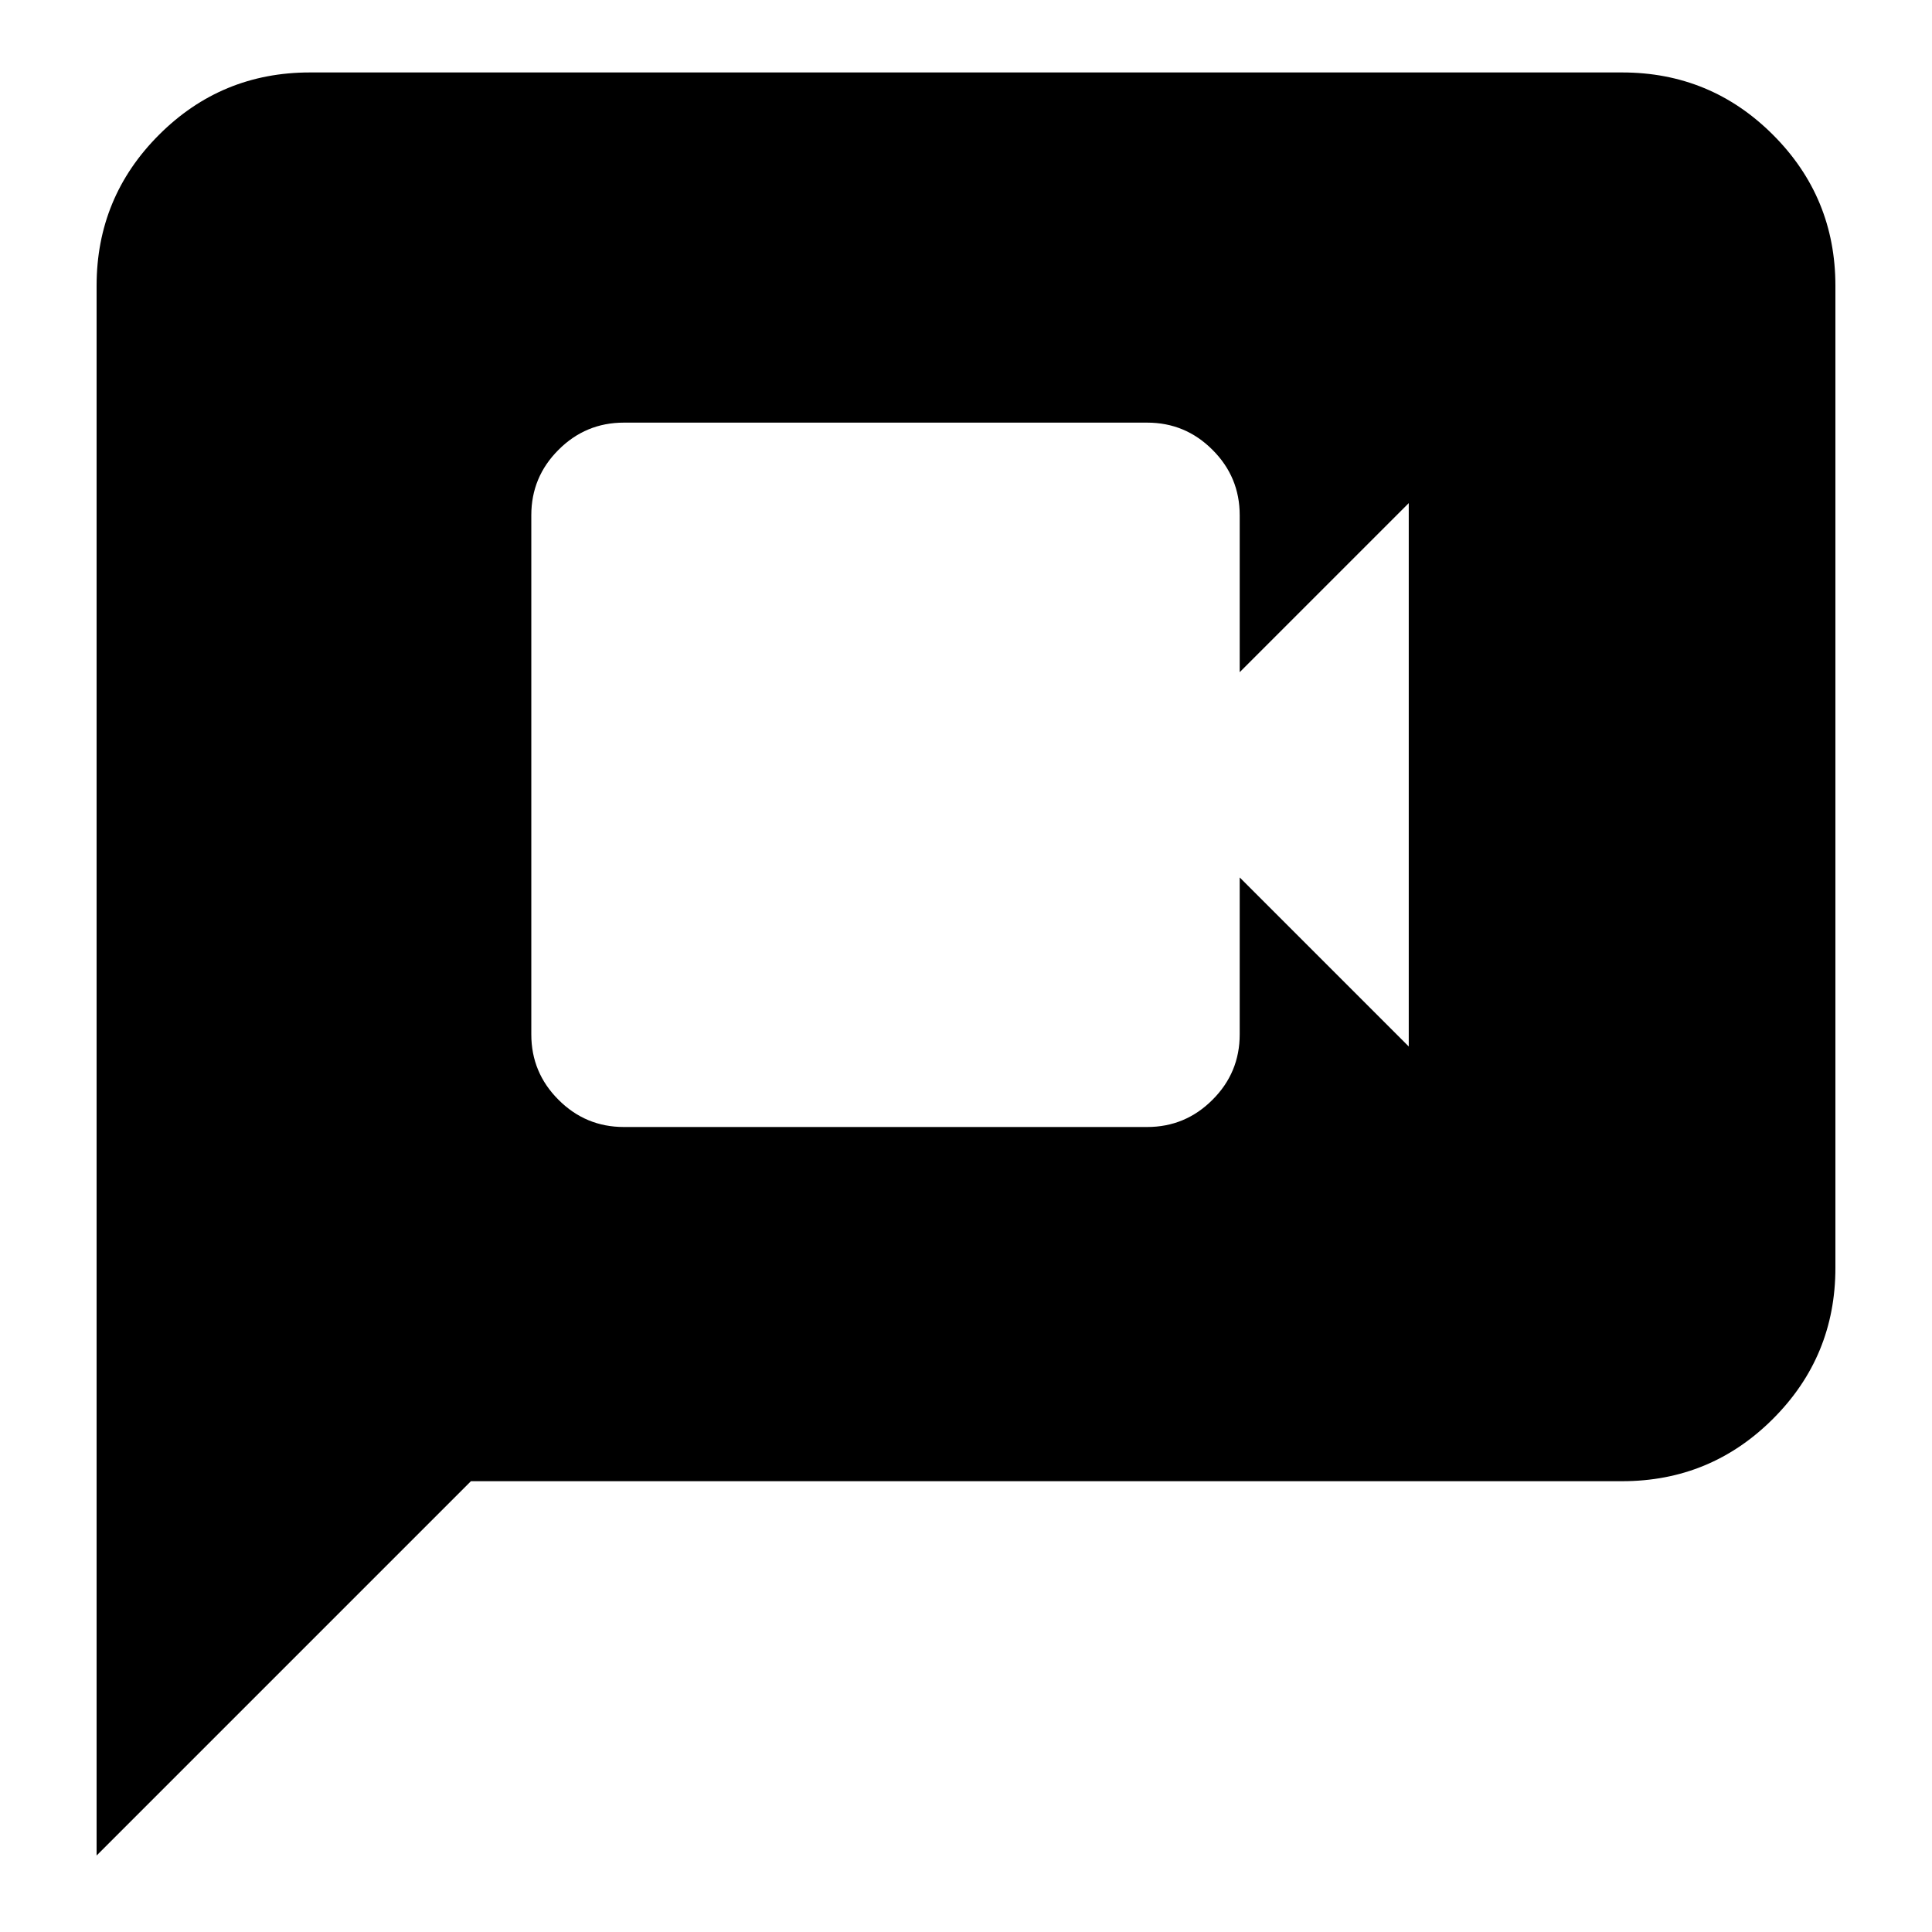 <svg xmlns="http://www.w3.org/2000/svg" height="24" width="24"><path d="M7.75 14h6.5q.475 0 .812-.338.338-.337.338-.812V10.9l2.1 2.1V6.25l-2.1 2.1V6.4q0-.475-.338-.812-.337-.338-.812-.338h-6.5q-.475 0-.812.338-.338.337-.338.812v6.45q0 .475.338.812.337.338.812.338ZM1.2 23.05V3.55q0-1.1.775-1.875Q2.75.9 3.85.9h16.3q1.1 0 1.875.775.775.775.775 1.875v12.2q0 1.1-.775 1.875-.775.775-1.875.775H5.85Z"/></svg>